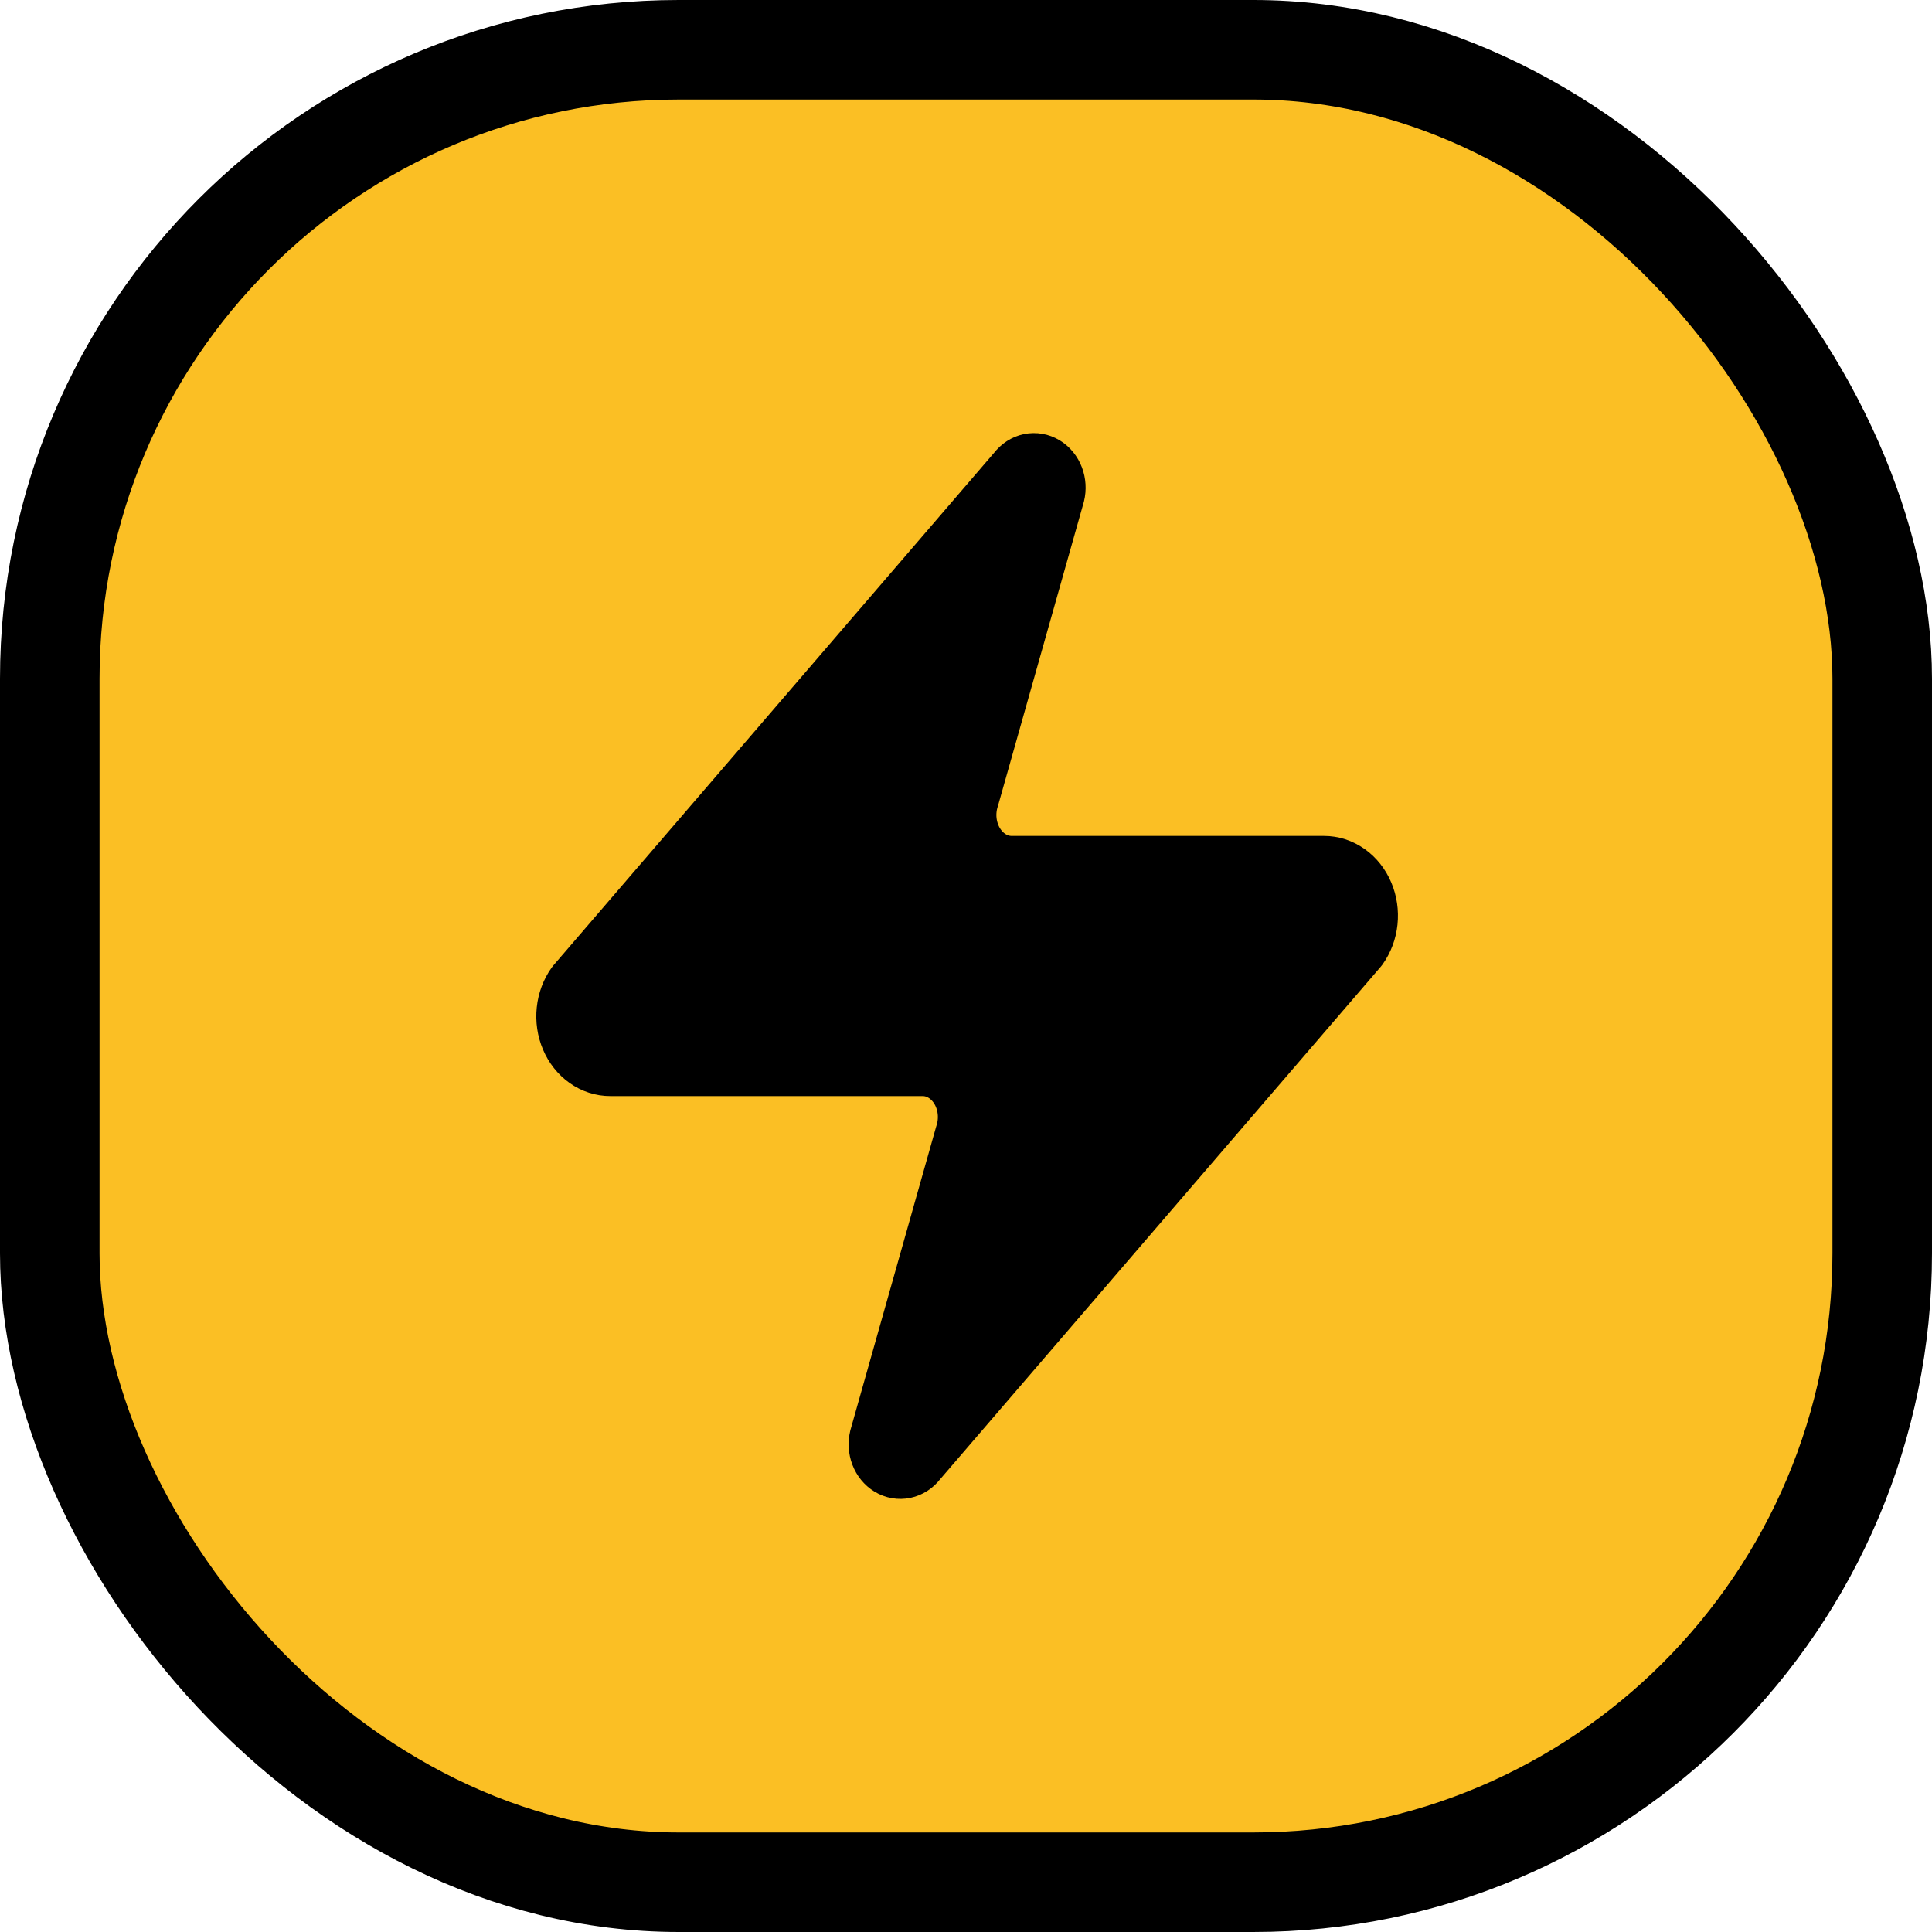 <svg width="854" height="854" viewBox="0 0 854 854" fill="none" xmlns="http://www.w3.org/2000/svg">
<rect x="22" y="22" width="810" height="810" rx="278" fill="#FBBF24"/>
<rect x="22" y="22" width="810" height="810" rx="278" stroke="black" stroke-width="44"/>
<path d="M269.833 471.5C266.104 471.514 262.447 470.334 259.288 468.095C256.129 465.857 253.598 462.652 251.988 458.854C250.378 455.056 249.756 450.821 250.194 446.639C250.631 442.458 252.111 438.502 254.461 435.233L449.573 208.283C451.037 206.375 453.031 205.086 455.229 204.628C457.427 204.169 459.698 204.567 461.669 205.757C463.64 206.947 465.194 208.859 466.076 211.177C466.958 213.496 467.115 216.084 466.522 218.518L428.682 352.463C427.567 355.834 427.192 359.461 427.59 363.031C427.989 366.602 429.149 370.011 430.97 372.964C432.792 375.918 435.221 378.328 438.049 379.989C440.877 381.65 444.02 382.512 447.208 382.5H585.167C588.896 382.486 592.553 383.666 595.711 385.905C598.87 388.143 601.402 391.348 603.011 395.146C604.621 398.944 605.243 403.179 604.806 407.361C604.368 411.542 602.889 415.498 600.539 418.768L405.427 645.718C403.963 647.625 401.968 648.914 399.771 649.372C397.573 649.831 395.302 649.433 393.331 648.243C391.36 647.053 389.806 645.141 388.924 642.823C388.042 640.504 387.885 637.916 388.477 635.483L426.317 501.538C427.433 498.166 427.808 494.539 427.409 490.969C427.011 487.398 425.851 483.989 424.029 481.036C422.208 478.082 419.779 475.672 416.95 474.011C414.122 472.35 410.979 471.488 407.792 471.5H269.833Z" fill="black" stroke="black" stroke-width="26" stroke-linecap="round" stroke-linejoin="round"/>
</svg>

